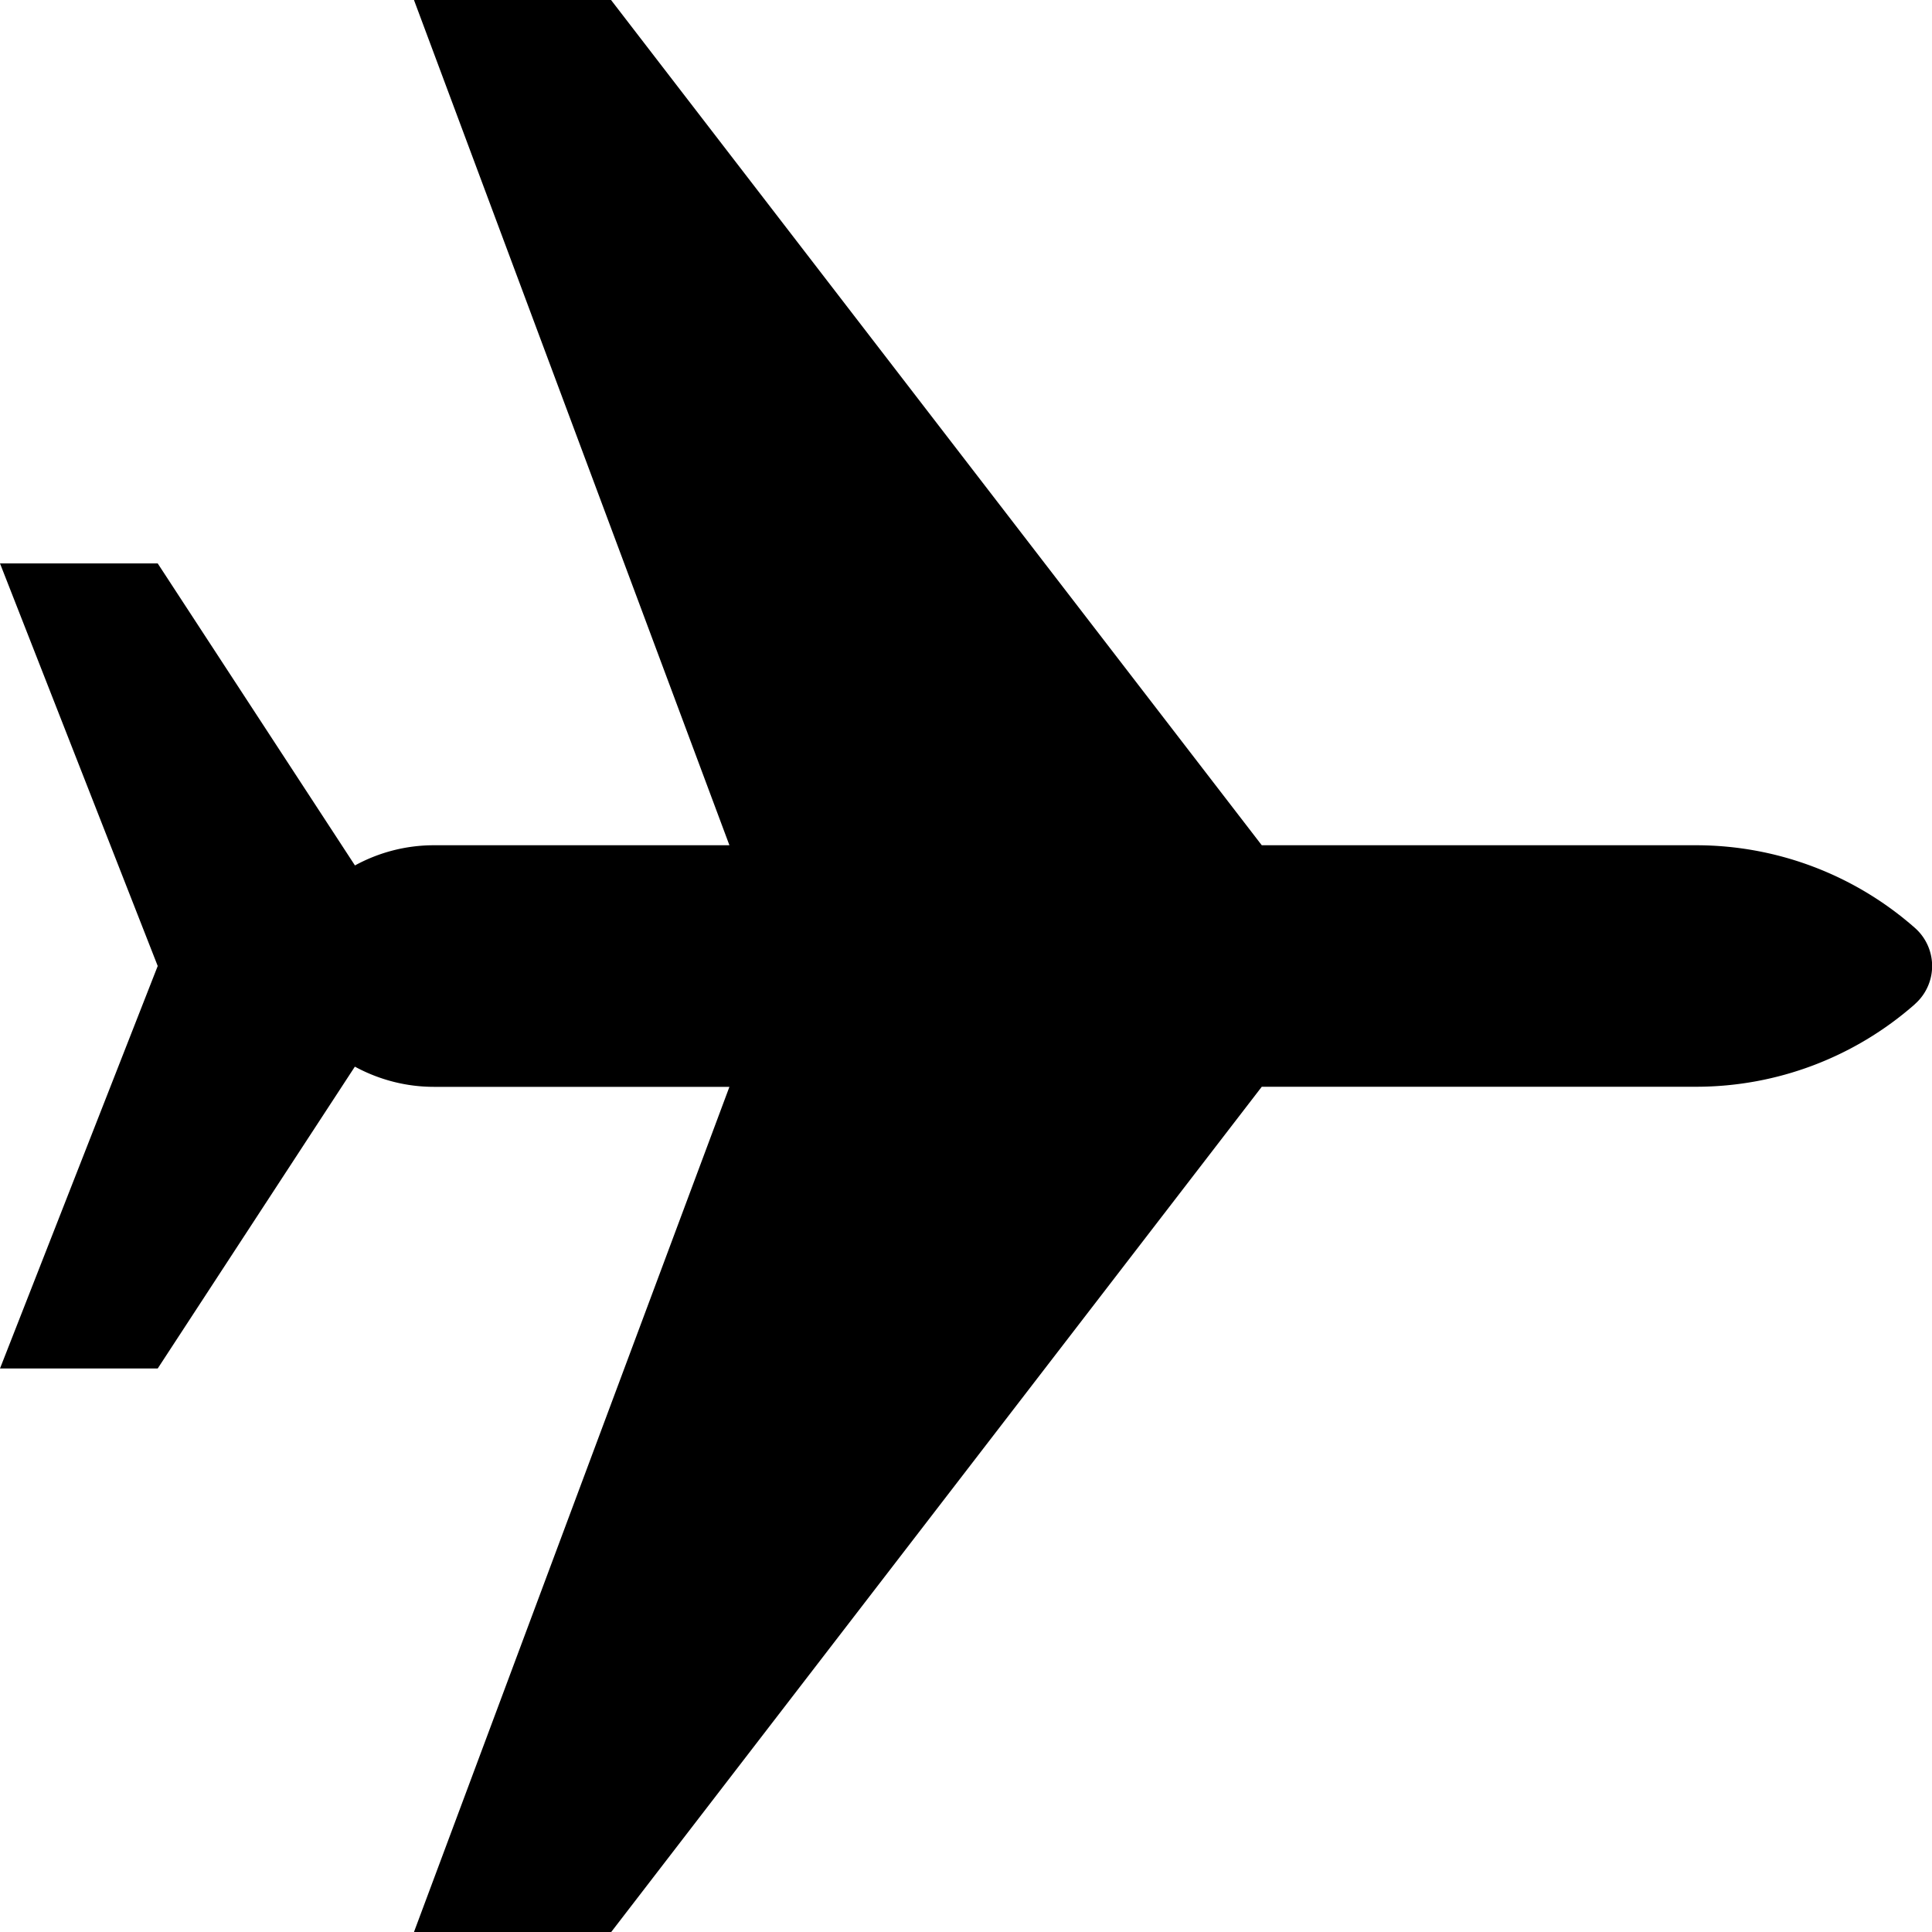 <svg xmlns="http://www.w3.org/2000/svg" width="22" height="22" viewBox="0 0 22 22">
    <path fill="#000" fill-rule="evenodd" d="M21.804 11.435a.578.578 0 0 0 0-.87 3.77 3.77 0 0 0-2.486-.94h-4.95L6.958 0H4.714l3.592 9.625H4.94c-.313 0-.622.079-.898.23L1.796 6.416H0L1.796 11 0 15.583h1.796l2.245-3.437c.276.15.585.23.898.23h3.367L4.714 22H6.96l7.408-9.625h4.951a3.77 3.77 0 0 0 2.486-.94"/>
</svg>
